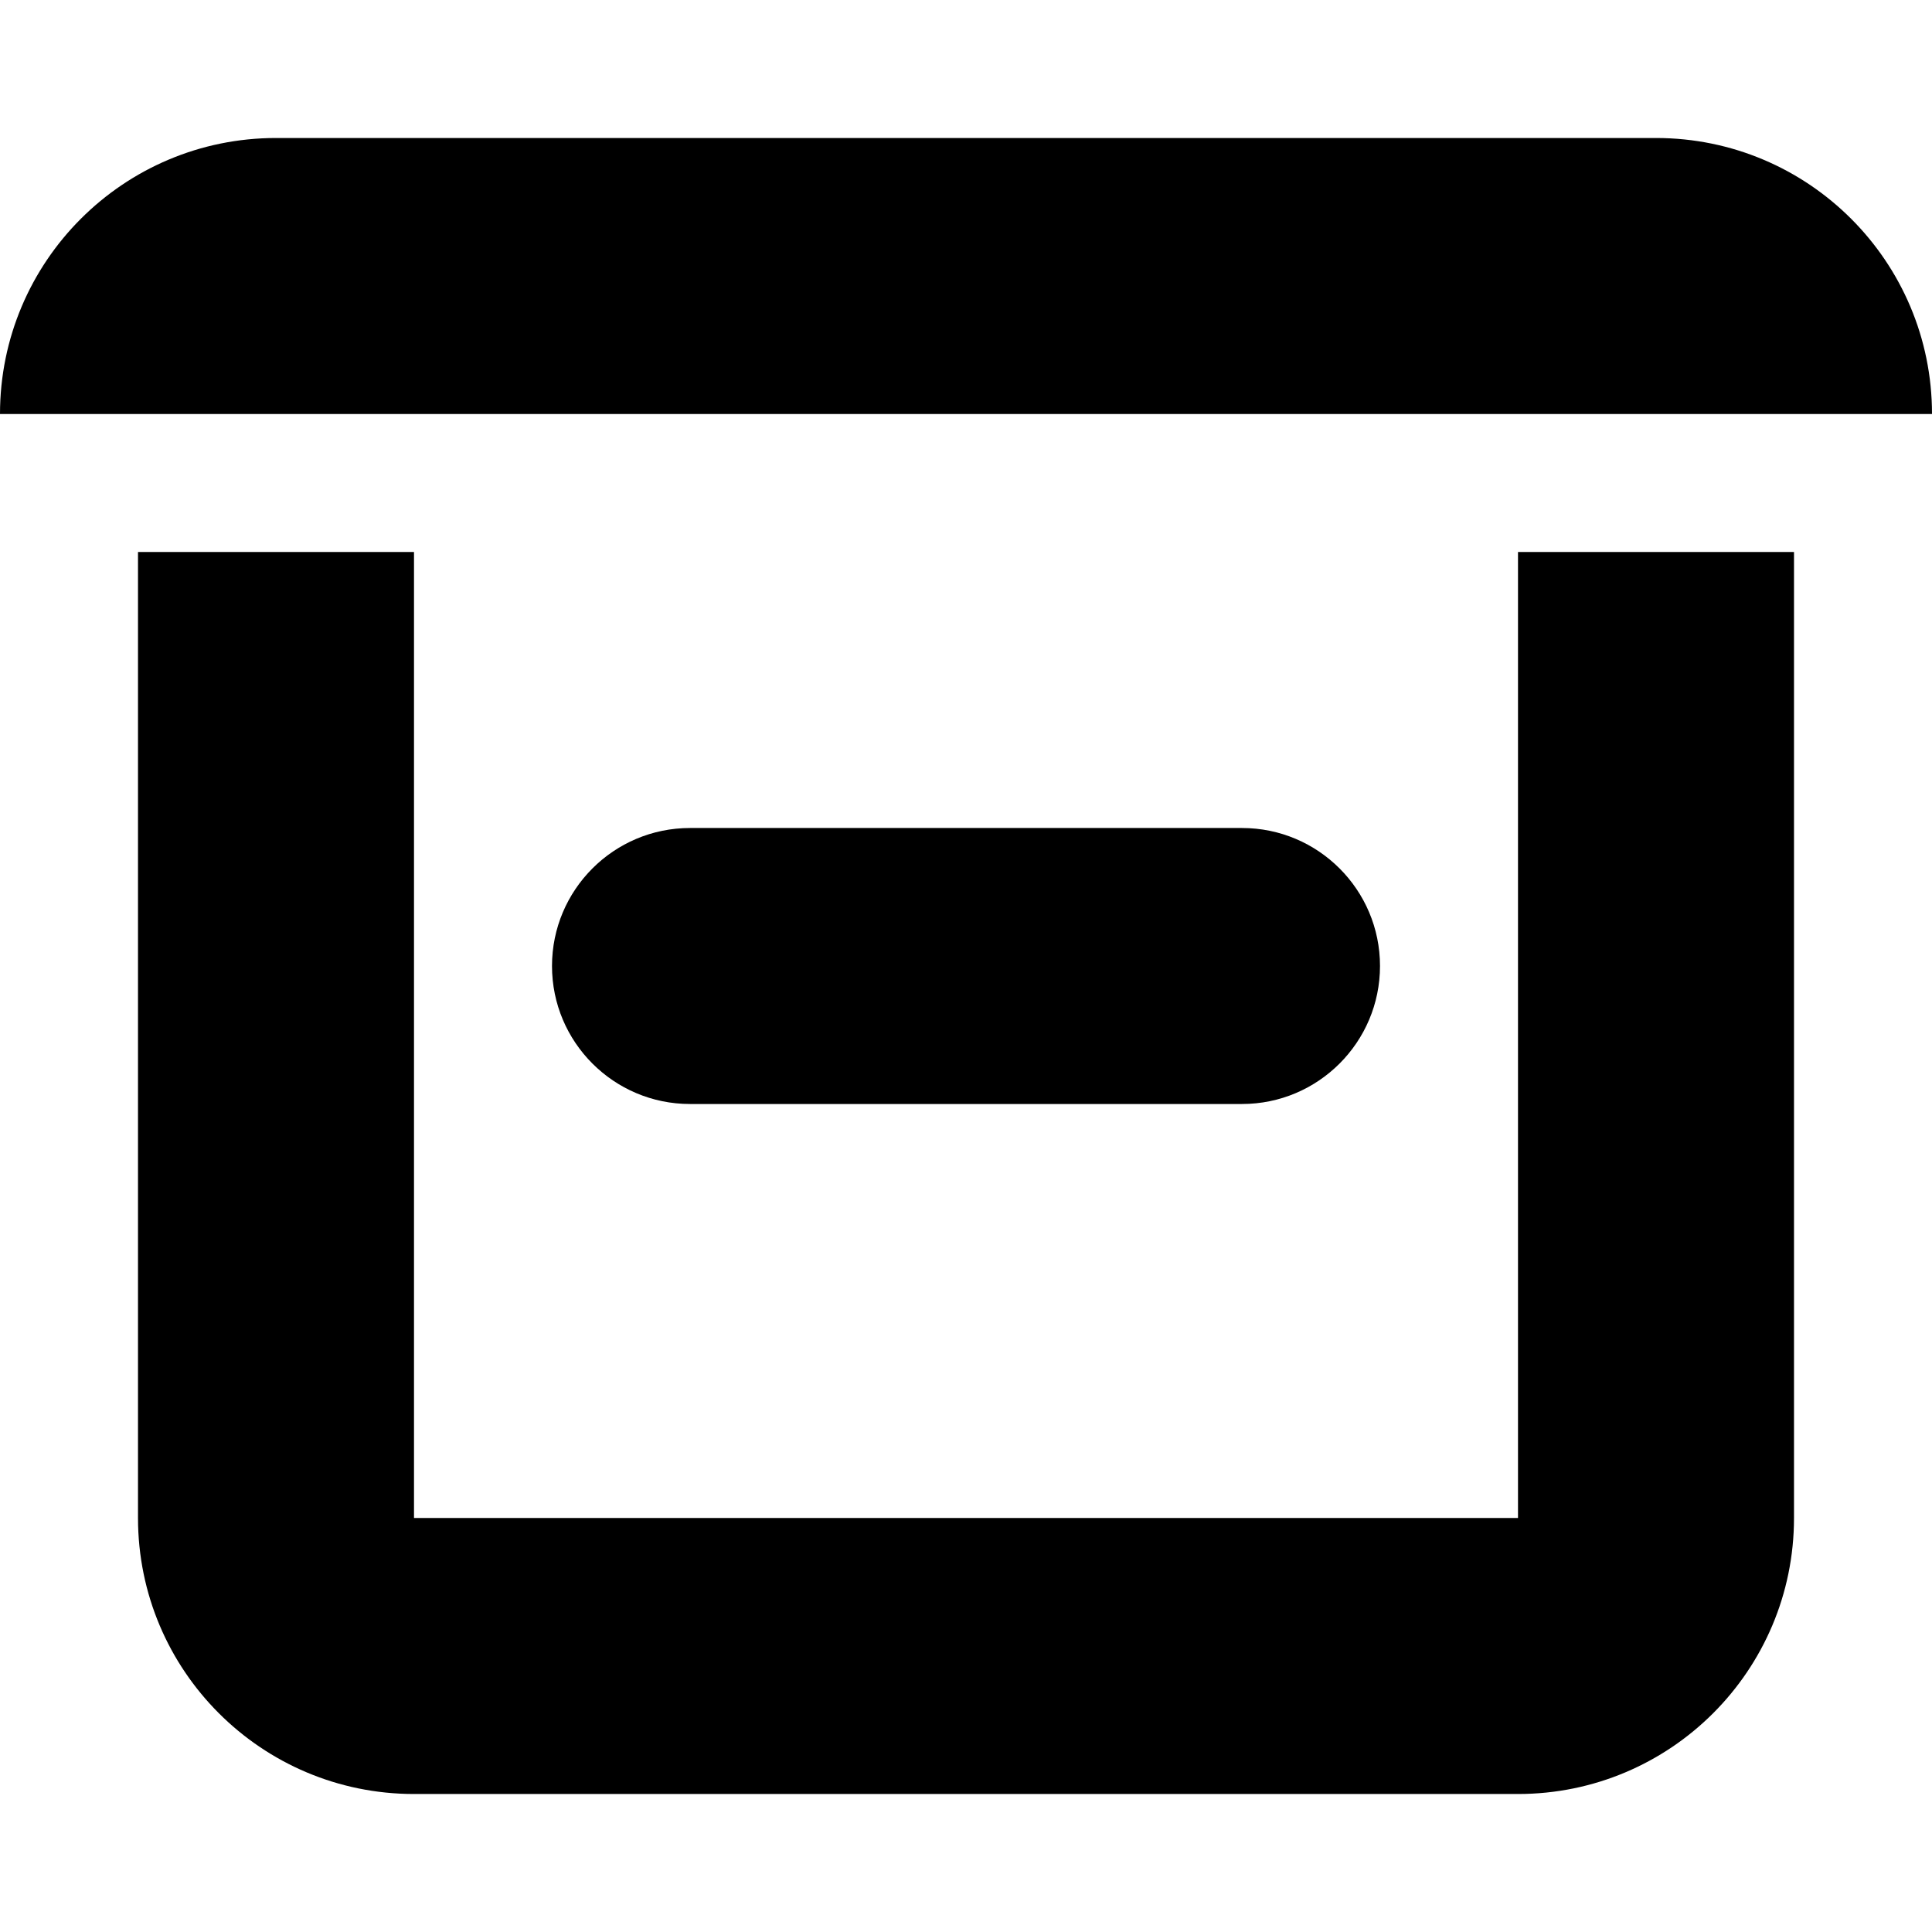 <svg width="14" height="14" viewBox="0 0 14 14" fill="none" xmlns="http://www.w3.org/2000/svg">
<path d="M0 3C0 1.895 0.895 1 2 1H12C13.105 1 14 1.895 14 3H0Z" fill="black"/>
<path d="M1 4V11C1 12.105 1.895 13 3 13H11C12.105 13 13 12.105 13 11V4H11V11H3V4H1Z" fill="black"/>
<path d="M5 6C4.448 6 4 6.448 4 7C4 7.552 4.448 8 5 8H9C9.552 8 10 7.552 10 7C10 6.448 9.552 6 9 6H5Z" fill="black"/>
</svg>
